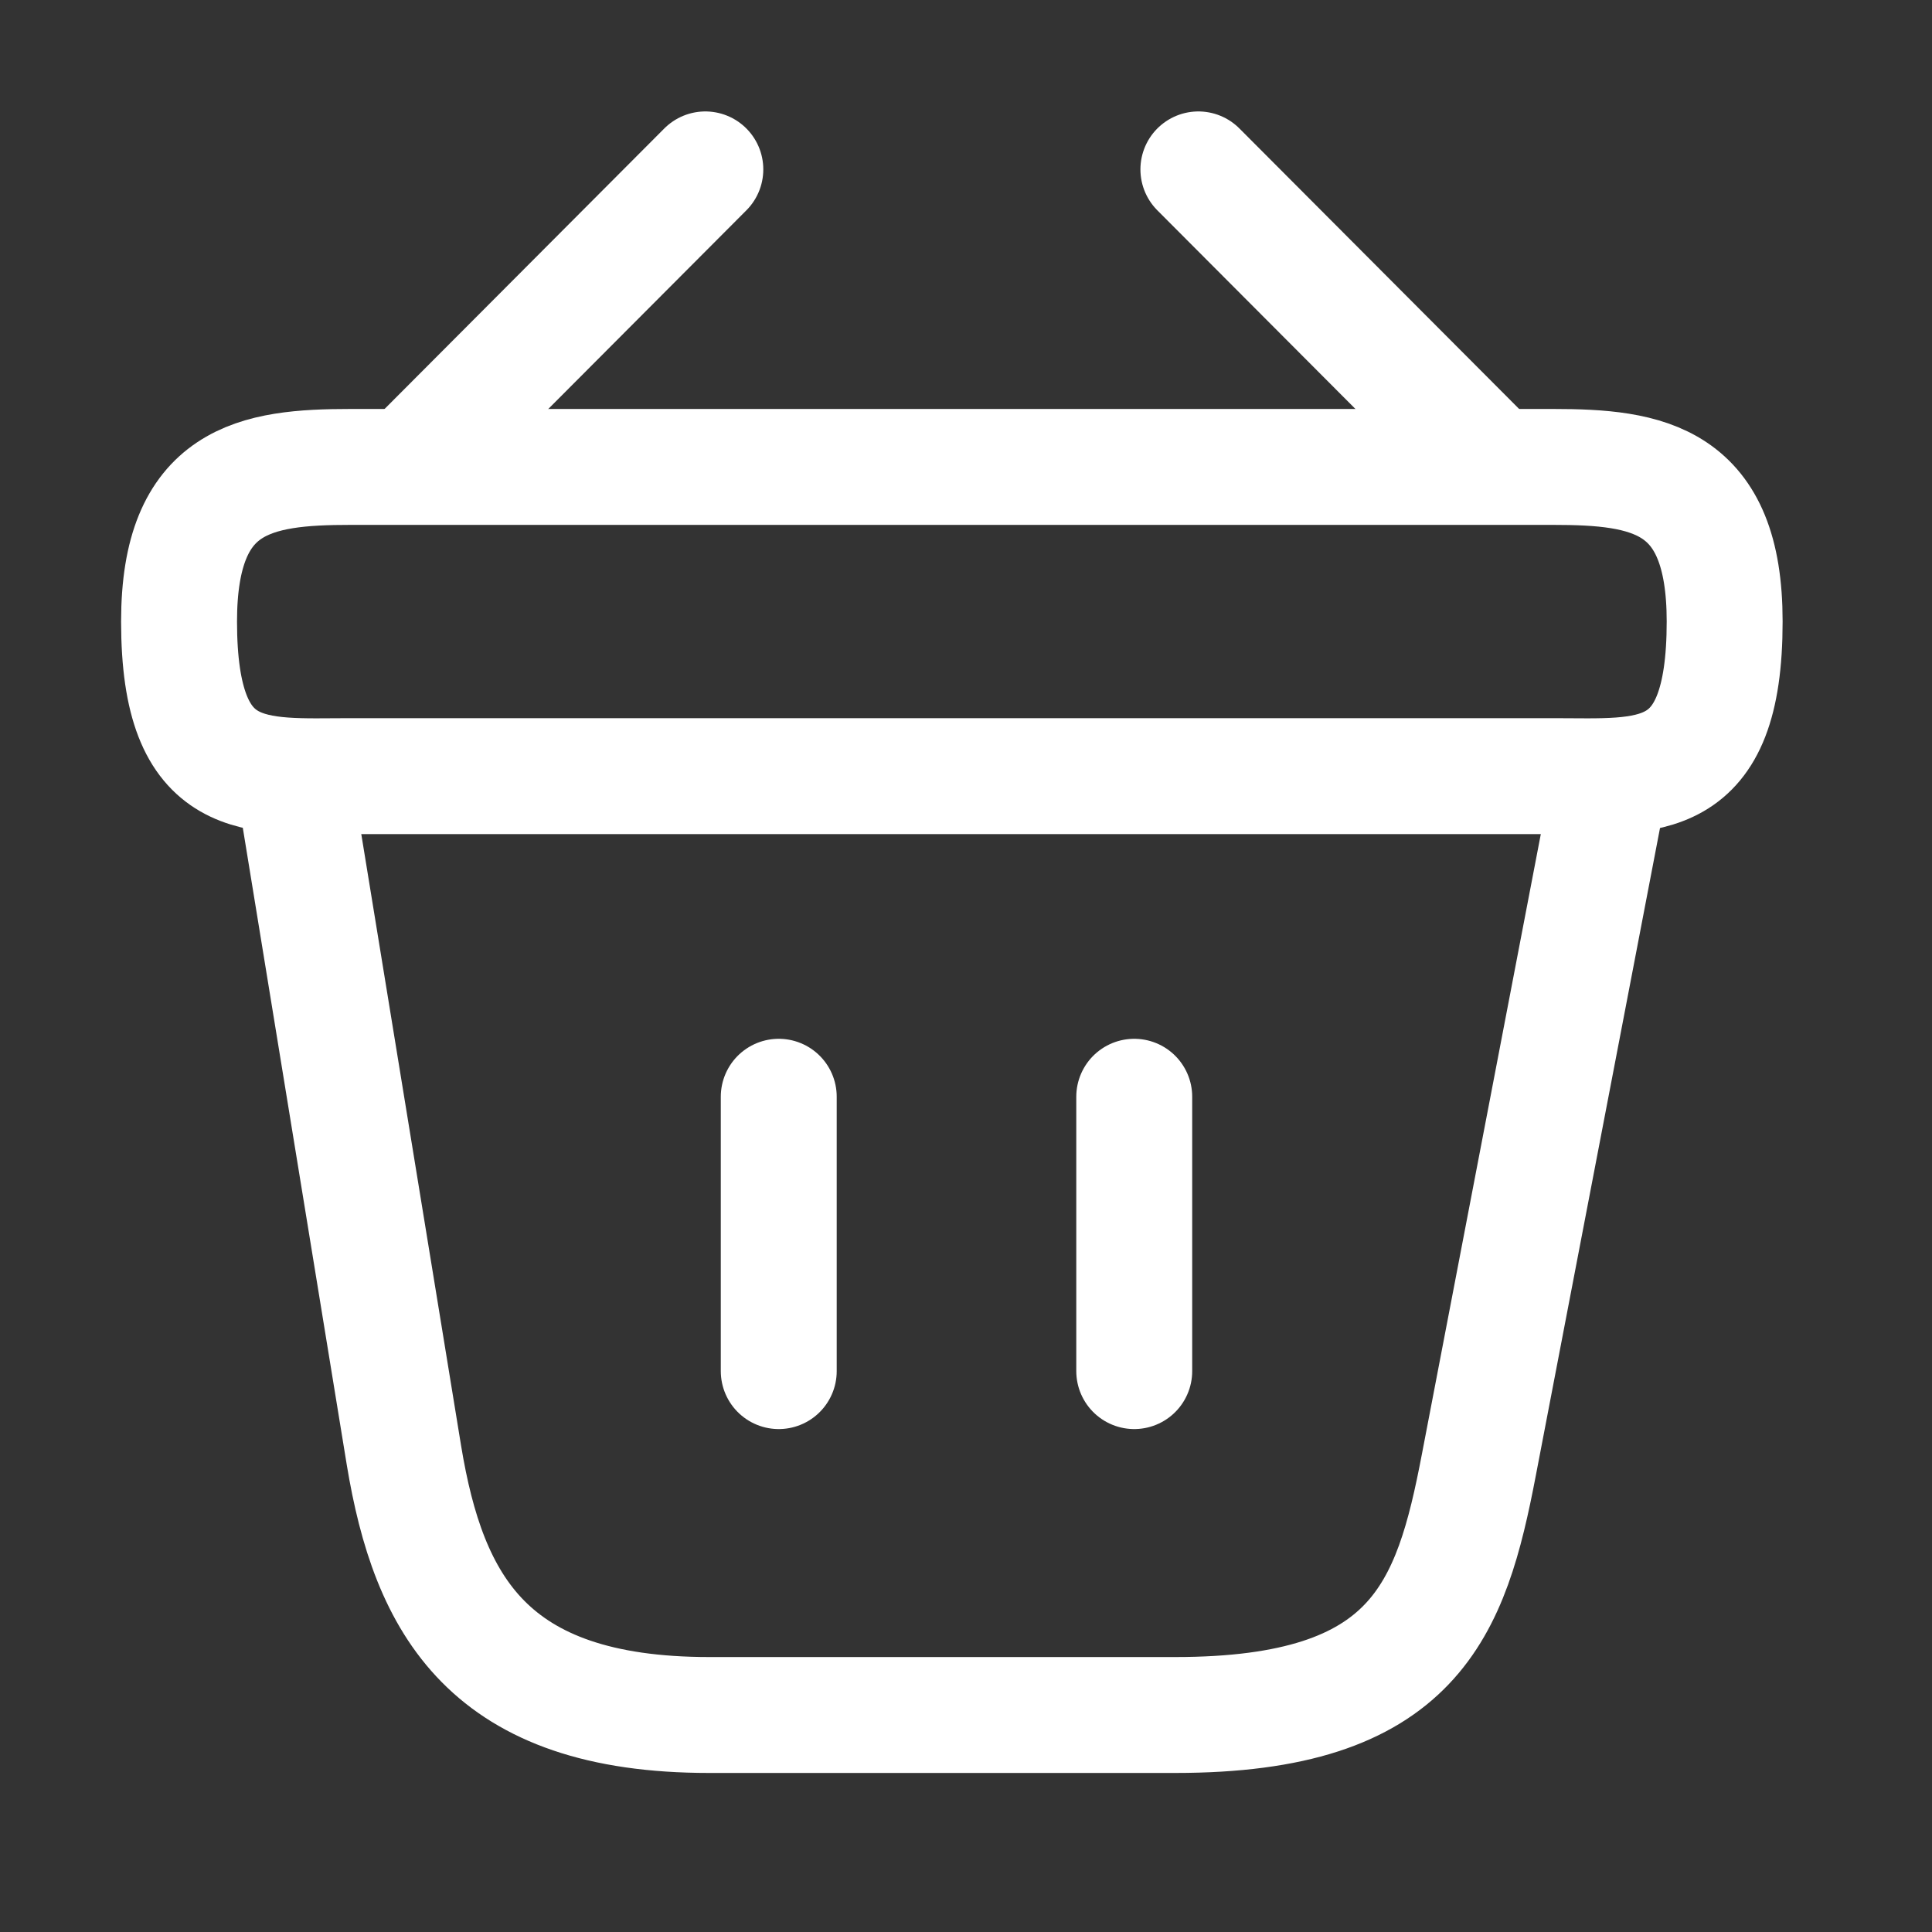 <svg width="25" height="25" viewBox="0 0 25 25" fill="none" xmlns="http://www.w3.org/2000/svg">
<rect x="0" y="0" width="25" height="25" fill="#333333" stroke="none"/>
<path d="M9.127 2.192L5.507 5.822" stroke="white" stroke-width="1.5" stroke-miterlimit="10" stroke-linecap="round" stroke-linejoin="round"/>
<path d="M15.507 2.192L19.127 5.822" stroke="white" stroke-width="1.5" stroke-miterlimit="10" stroke-linecap="round" stroke-linejoin="round"/>
<path d="M2.317 8.042C2.317 6.192 3.307 6.042 4.537 6.042H20.097C21.327 6.042 22.317 6.192 22.317 8.042C22.317 10.193 21.327 10.043 20.097 10.043H4.537C3.307 10.043 2.317 10.193 2.317 8.042Z" stroke="white" stroke-width="1.5"/>
<path d="M10.077 14.192V17.742" stroke="white" stroke-width="1.5" stroke-linecap="round"/>
<path d="M14.677 14.192V17.742" stroke="white" stroke-width="1.5" stroke-linecap="round"/>
<path d="M3.817 10.192L5.227 18.832C5.547 20.772 6.317 22.192 9.177 22.192H15.207C18.317 22.192 18.777 20.832 19.137 18.952L20.817 10.192" stroke="white" stroke-width="1.5" stroke-linecap="round"/>
</svg>
